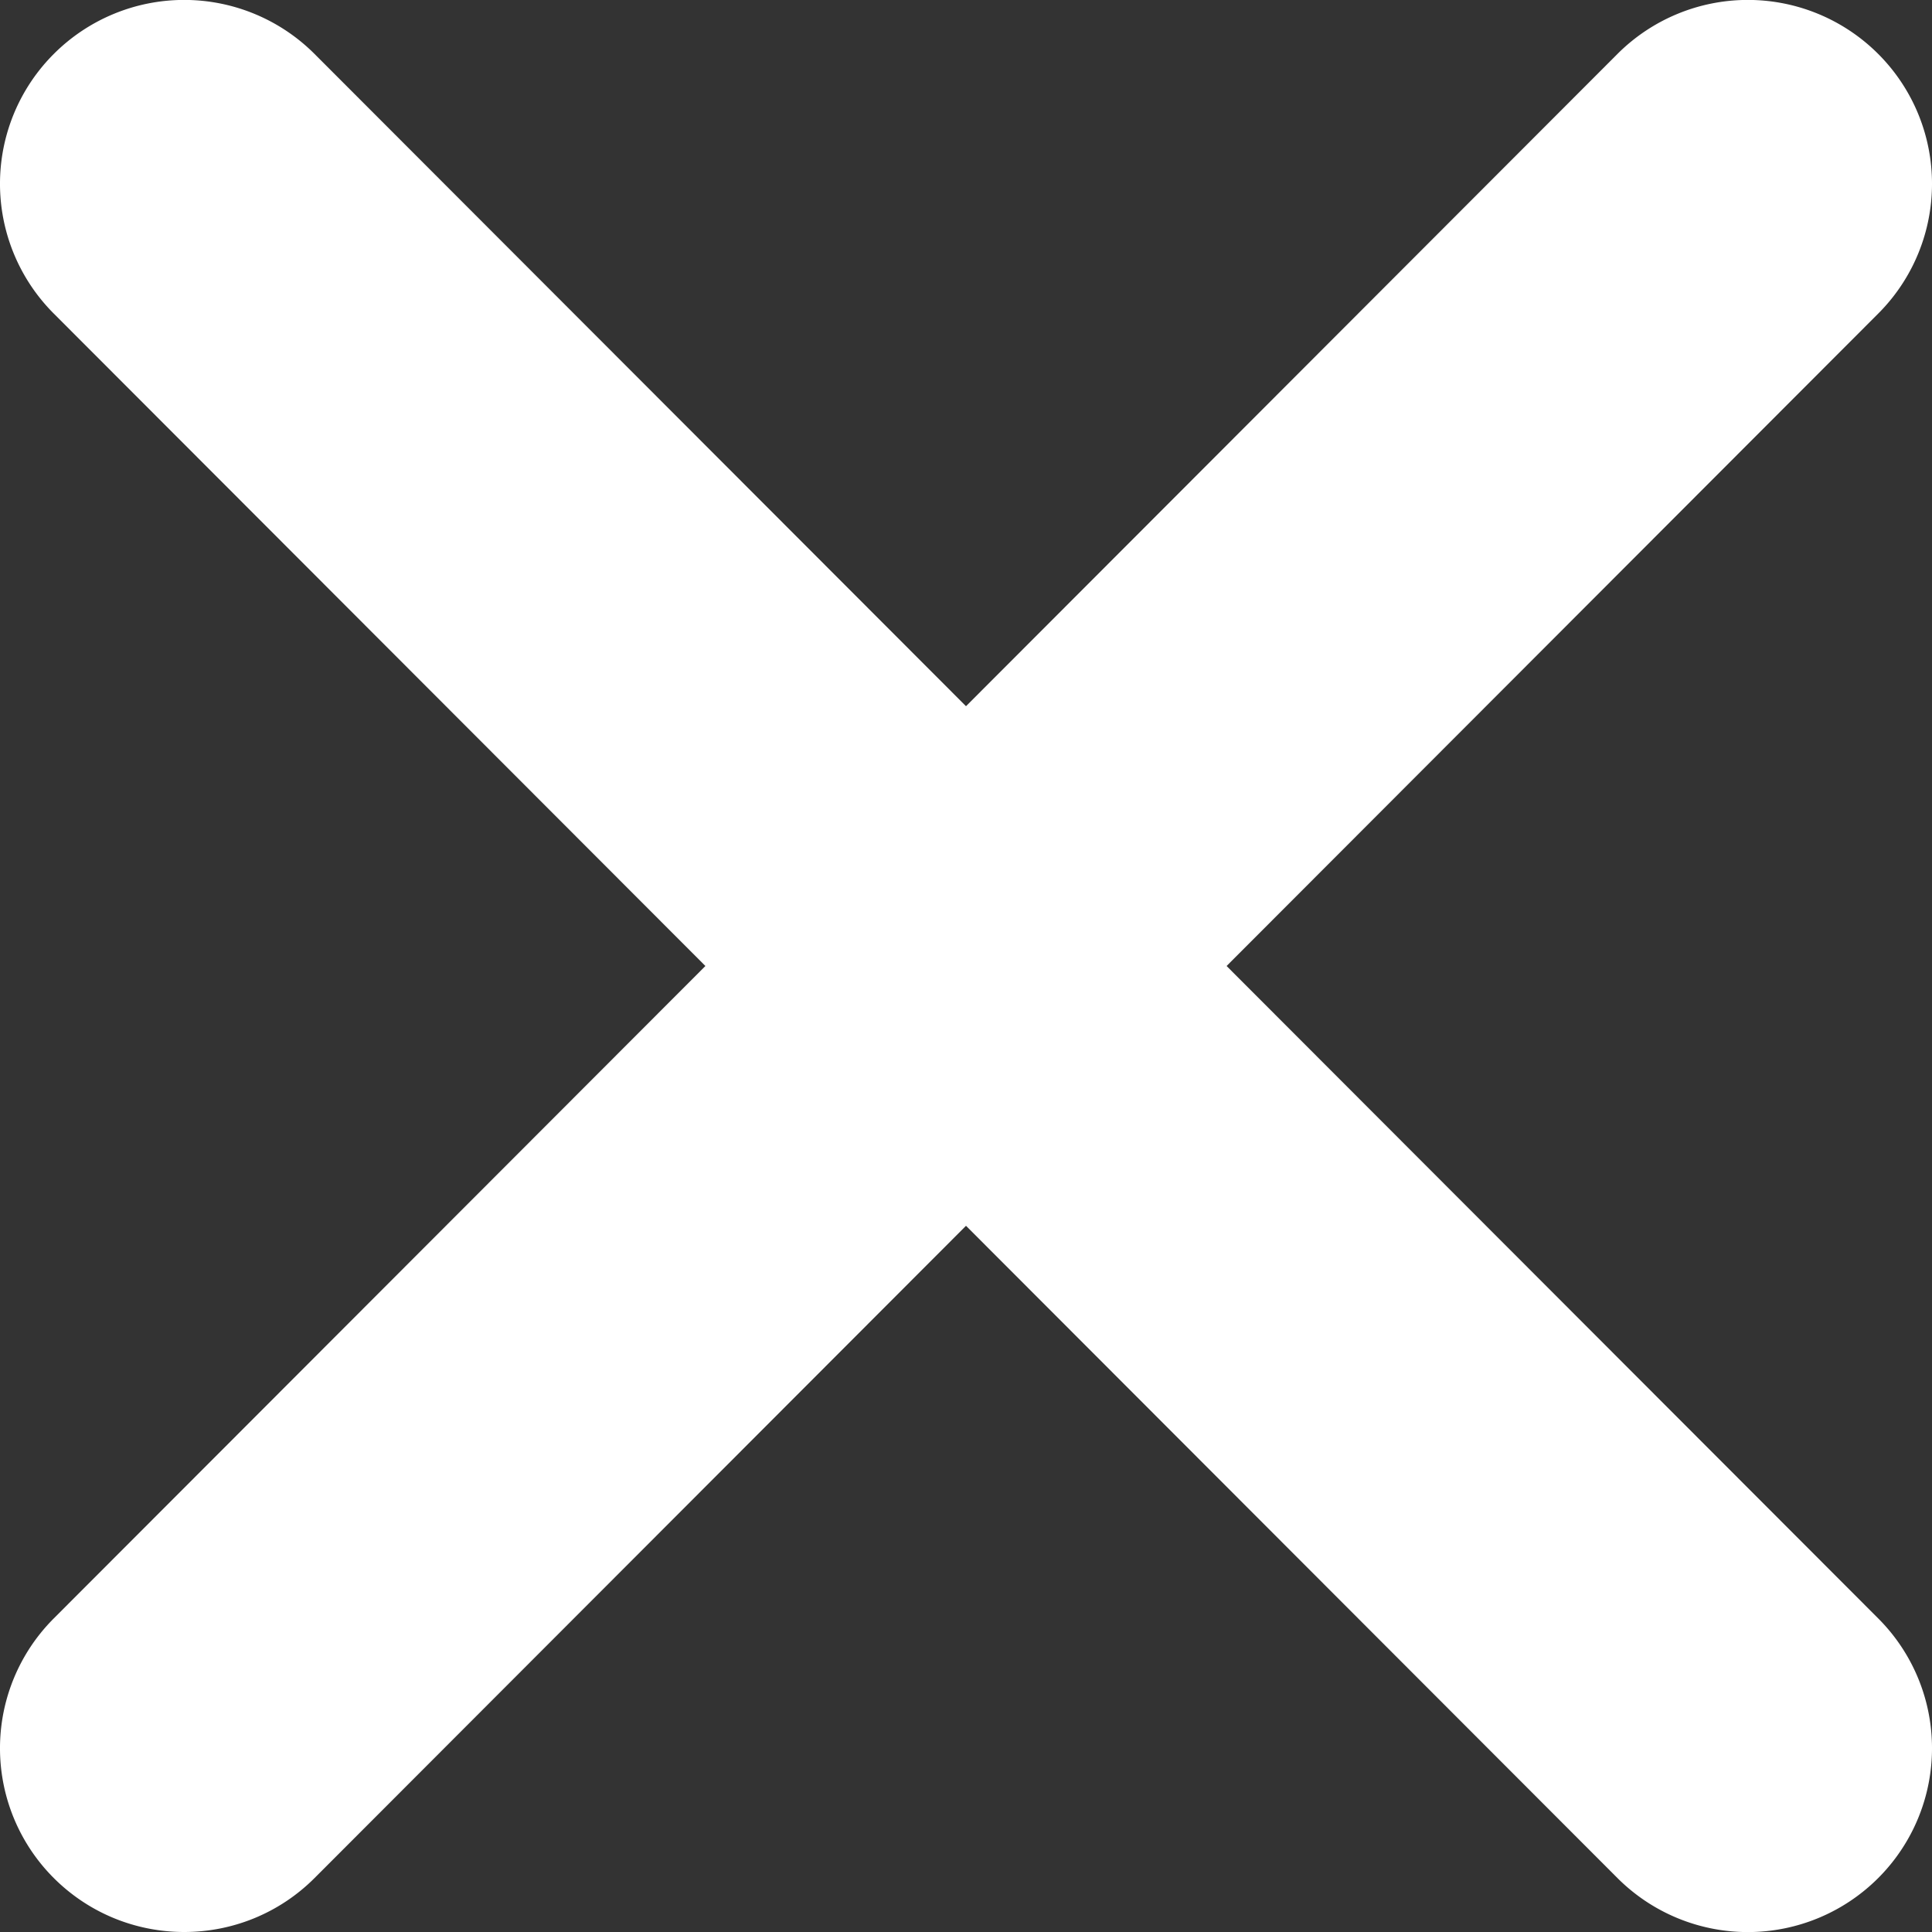 <svg xmlns="http://www.w3.org/2000/svg" width="9" height="9" viewBox="0 0 17 17">
    <rect x="0" y="0" width="17" height="17" fill="#333333" stroke="none"/>
    <path fill="white" fill-rule="evenodd" d="M14.233.474L8.5 6.214 2.767.474a1.622 1.622 0 0 0-2.293 0 1.615 1.615 0 0 0 0 2.286L6.207 8.5.474 14.24a1.615 1.615 0 0 0 0 2.286c.634.632 1.66.632 2.293 0l5.733-5.74 5.733 5.74a1.622 1.622 0 0 0 2.293 0 1.615 1.615 0 0 0 0-2.286L10.793 8.5l5.733-5.74a1.615 1.615 0 0 0 0-2.286 1.622 1.622 0 0 0-2.293 0z"/>
</svg>
